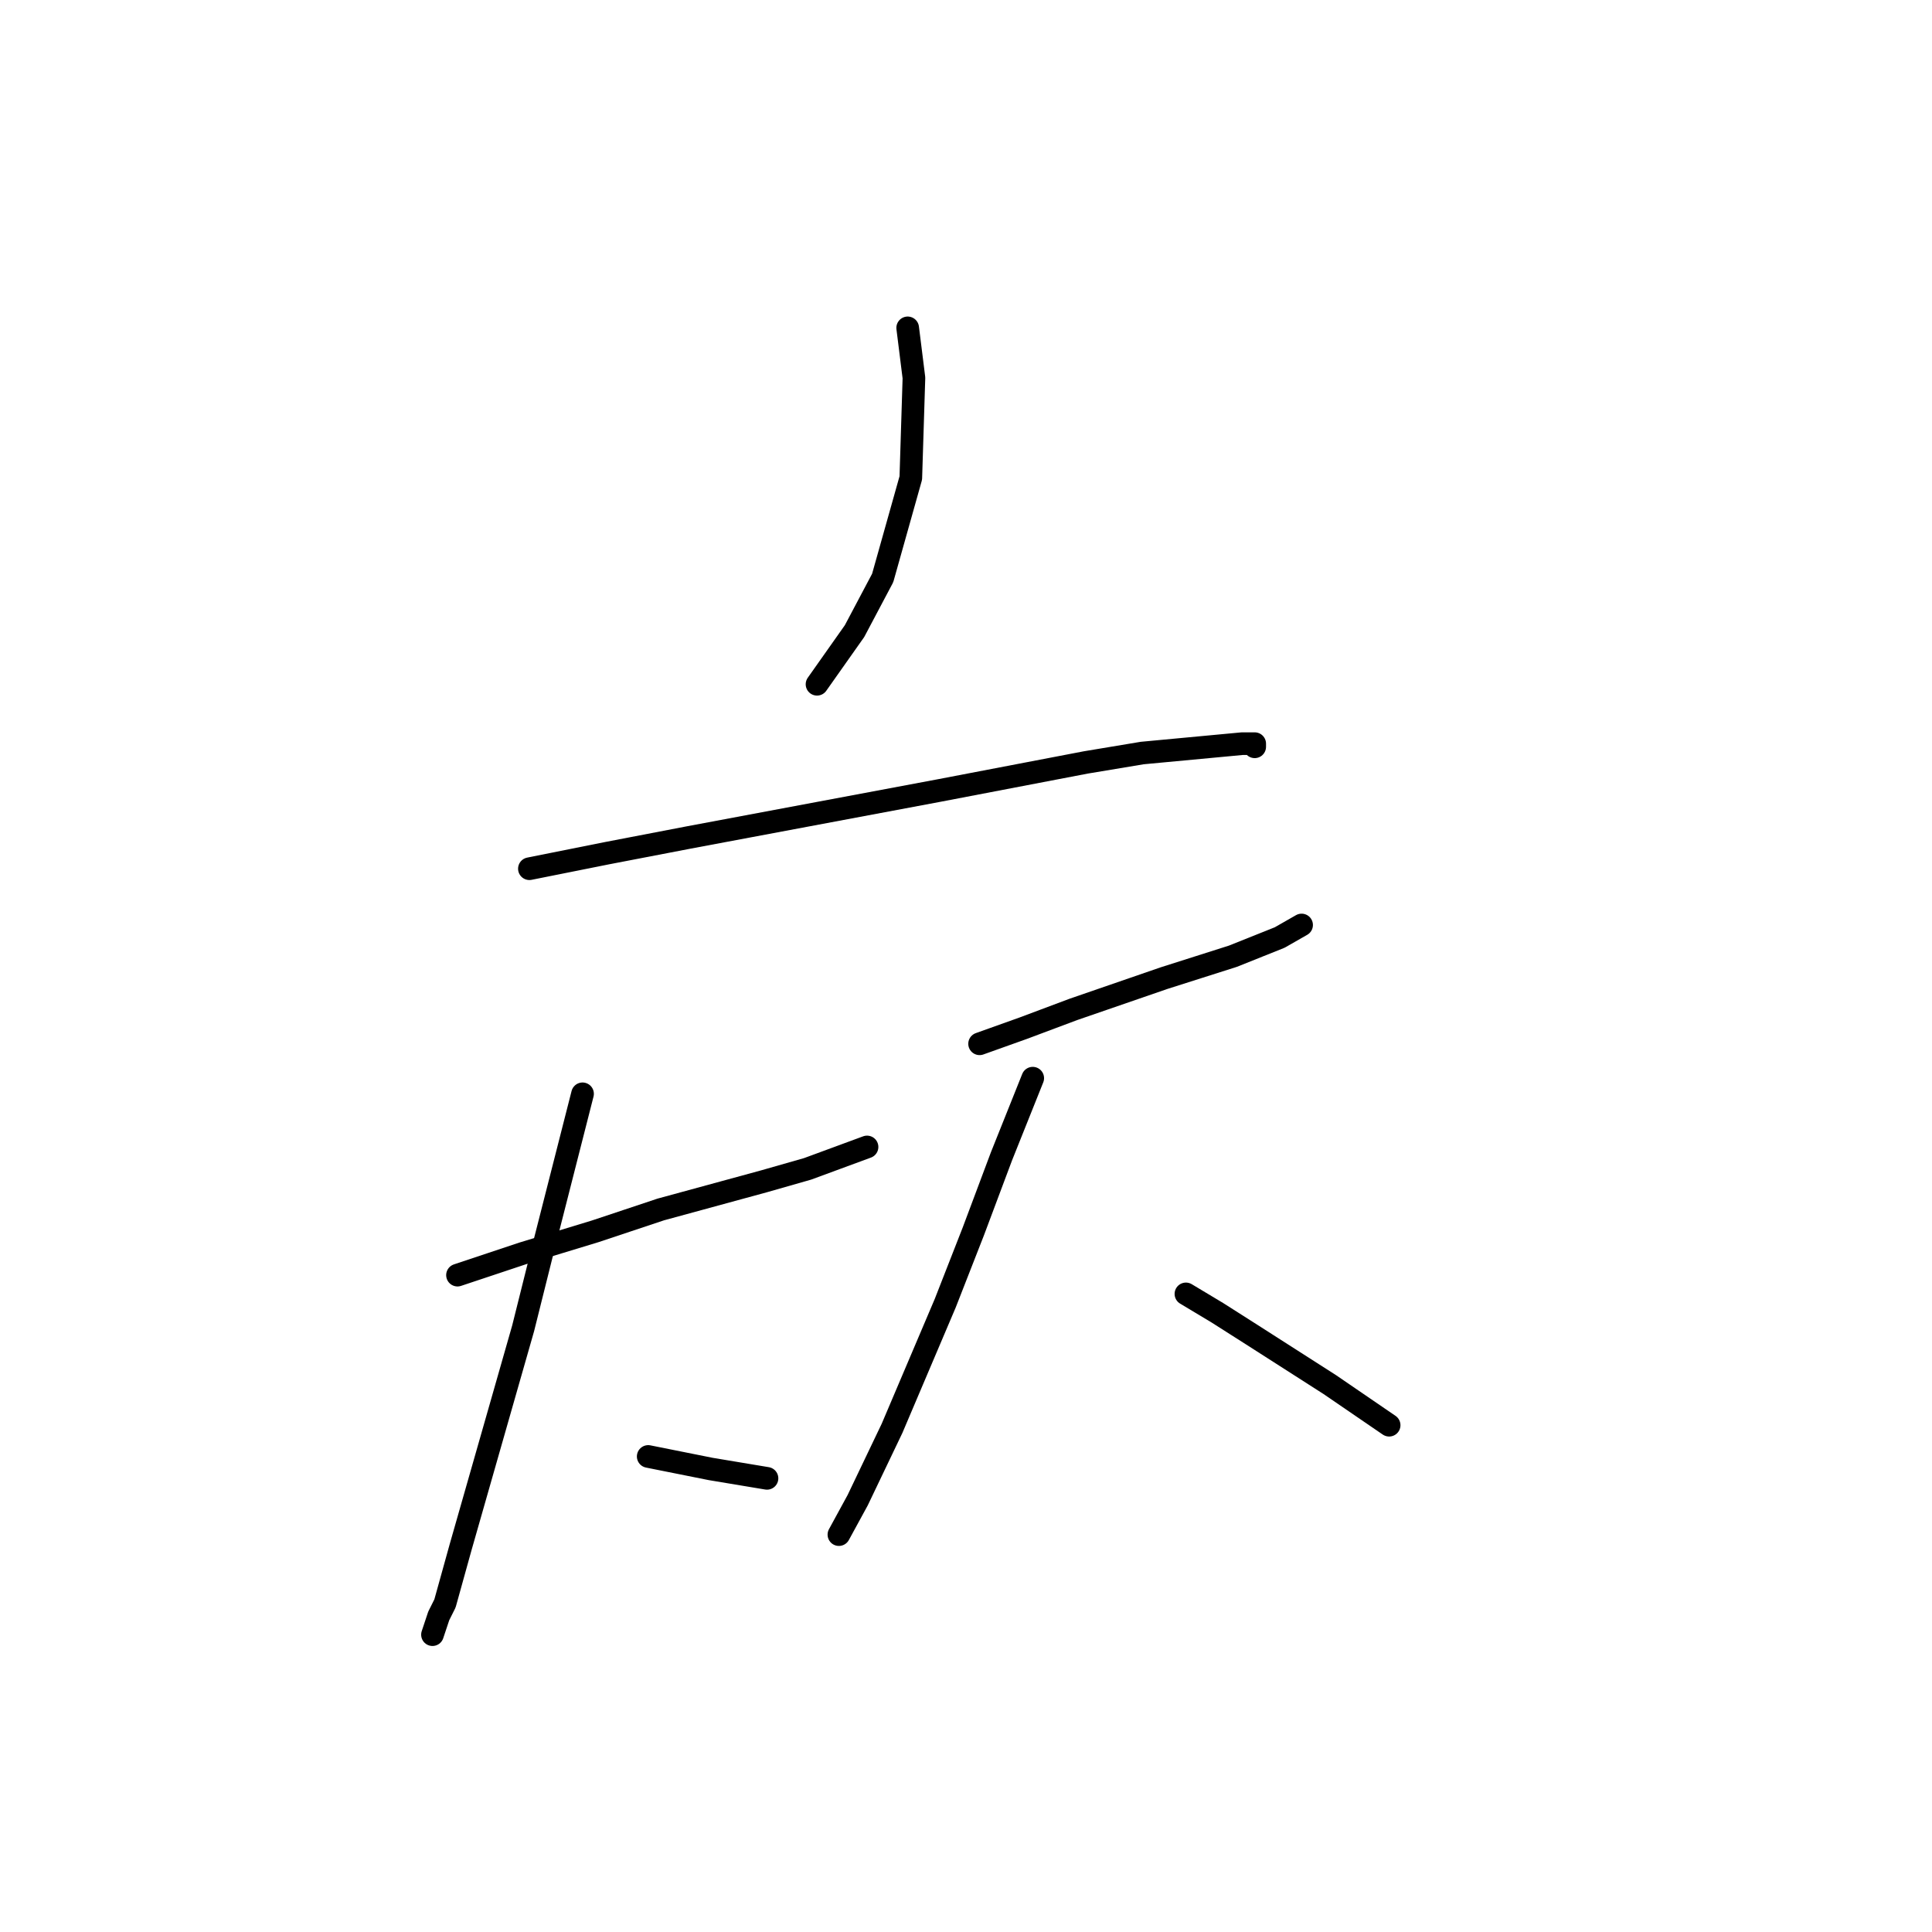 <?xml version="1.0" standalone="no"?>
    <svg width="256" height="256" xmlns="http://www.w3.org/2000/svg" version="1.1">
    <polyline stroke="black" stroke-width="3" stroke-linecap="round" fill="transparent" stroke-linejoin="round" points="120.273 43.444 121.101 50.072 120.687 63.328 116.959 76.584 113.23 83.626 108.259 90.669 108.259 90.669 " />
        <polyline stroke="black" stroke-width="3" stroke-linecap="round" fill="transparent" stroke-linejoin="round" points="70.148 115.109 80.504 113.038 91.275 110.967 124.415 104.753 143.885 101.025 151.342 99.782 164.598 98.539 166.255 98.539 166.255 98.954 166.255 98.954 " />
        <polyline stroke="black" stroke-width="3" stroke-linecap="round" fill="transparent" stroke-linejoin="round" points="60.62 168.962 69.32 166.063 78.847 163.163 87.547 160.263 101.217 156.535 107.017 154.878 114.887 151.978 114.887 151.978 " />
        <polyline stroke="black" stroke-width="3" stroke-linecap="round" fill="transparent" stroke-linejoin="round" points="77.19 144.936 71.805 166.063 69.32 176.005 64.349 193.403 61.035 205.002 58.963 212.459 58.135 214.116 57.306 216.601 57.306 216.601 " />
        <polyline stroke="black" stroke-width="3" stroke-linecap="round" fill="transparent" stroke-linejoin="round" points="85.89 192.989 94.175 194.646 101.631 195.889 101.631 195.889 " />
        <polyline stroke="black" stroke-width="3" stroke-linecap="round" fill="transparent" stroke-linejoin="round" points="129.801 138.308 135.6 136.236 142.228 133.751 154.241 129.608 163.355 126.709 169.569 124.223 172.469 122.566 172.469 122.566 " />
        <polyline stroke="black" stroke-width="3" stroke-linecap="round" fill="transparent" stroke-linejoin="round" points="136.843 142.864 132.7 153.221 128.972 163.163 125.244 172.691 118.201 189.261 113.645 198.789 111.159 203.345 111.159 203.345 " />
        <polyline stroke="black" stroke-width="3" stroke-linecap="round" fill="transparent" stroke-linejoin="round" points="157.141 171.448 161.284 173.933 165.841 176.833 176.197 183.461 184.068 188.847 184.068 188.847 " />
        </svg>